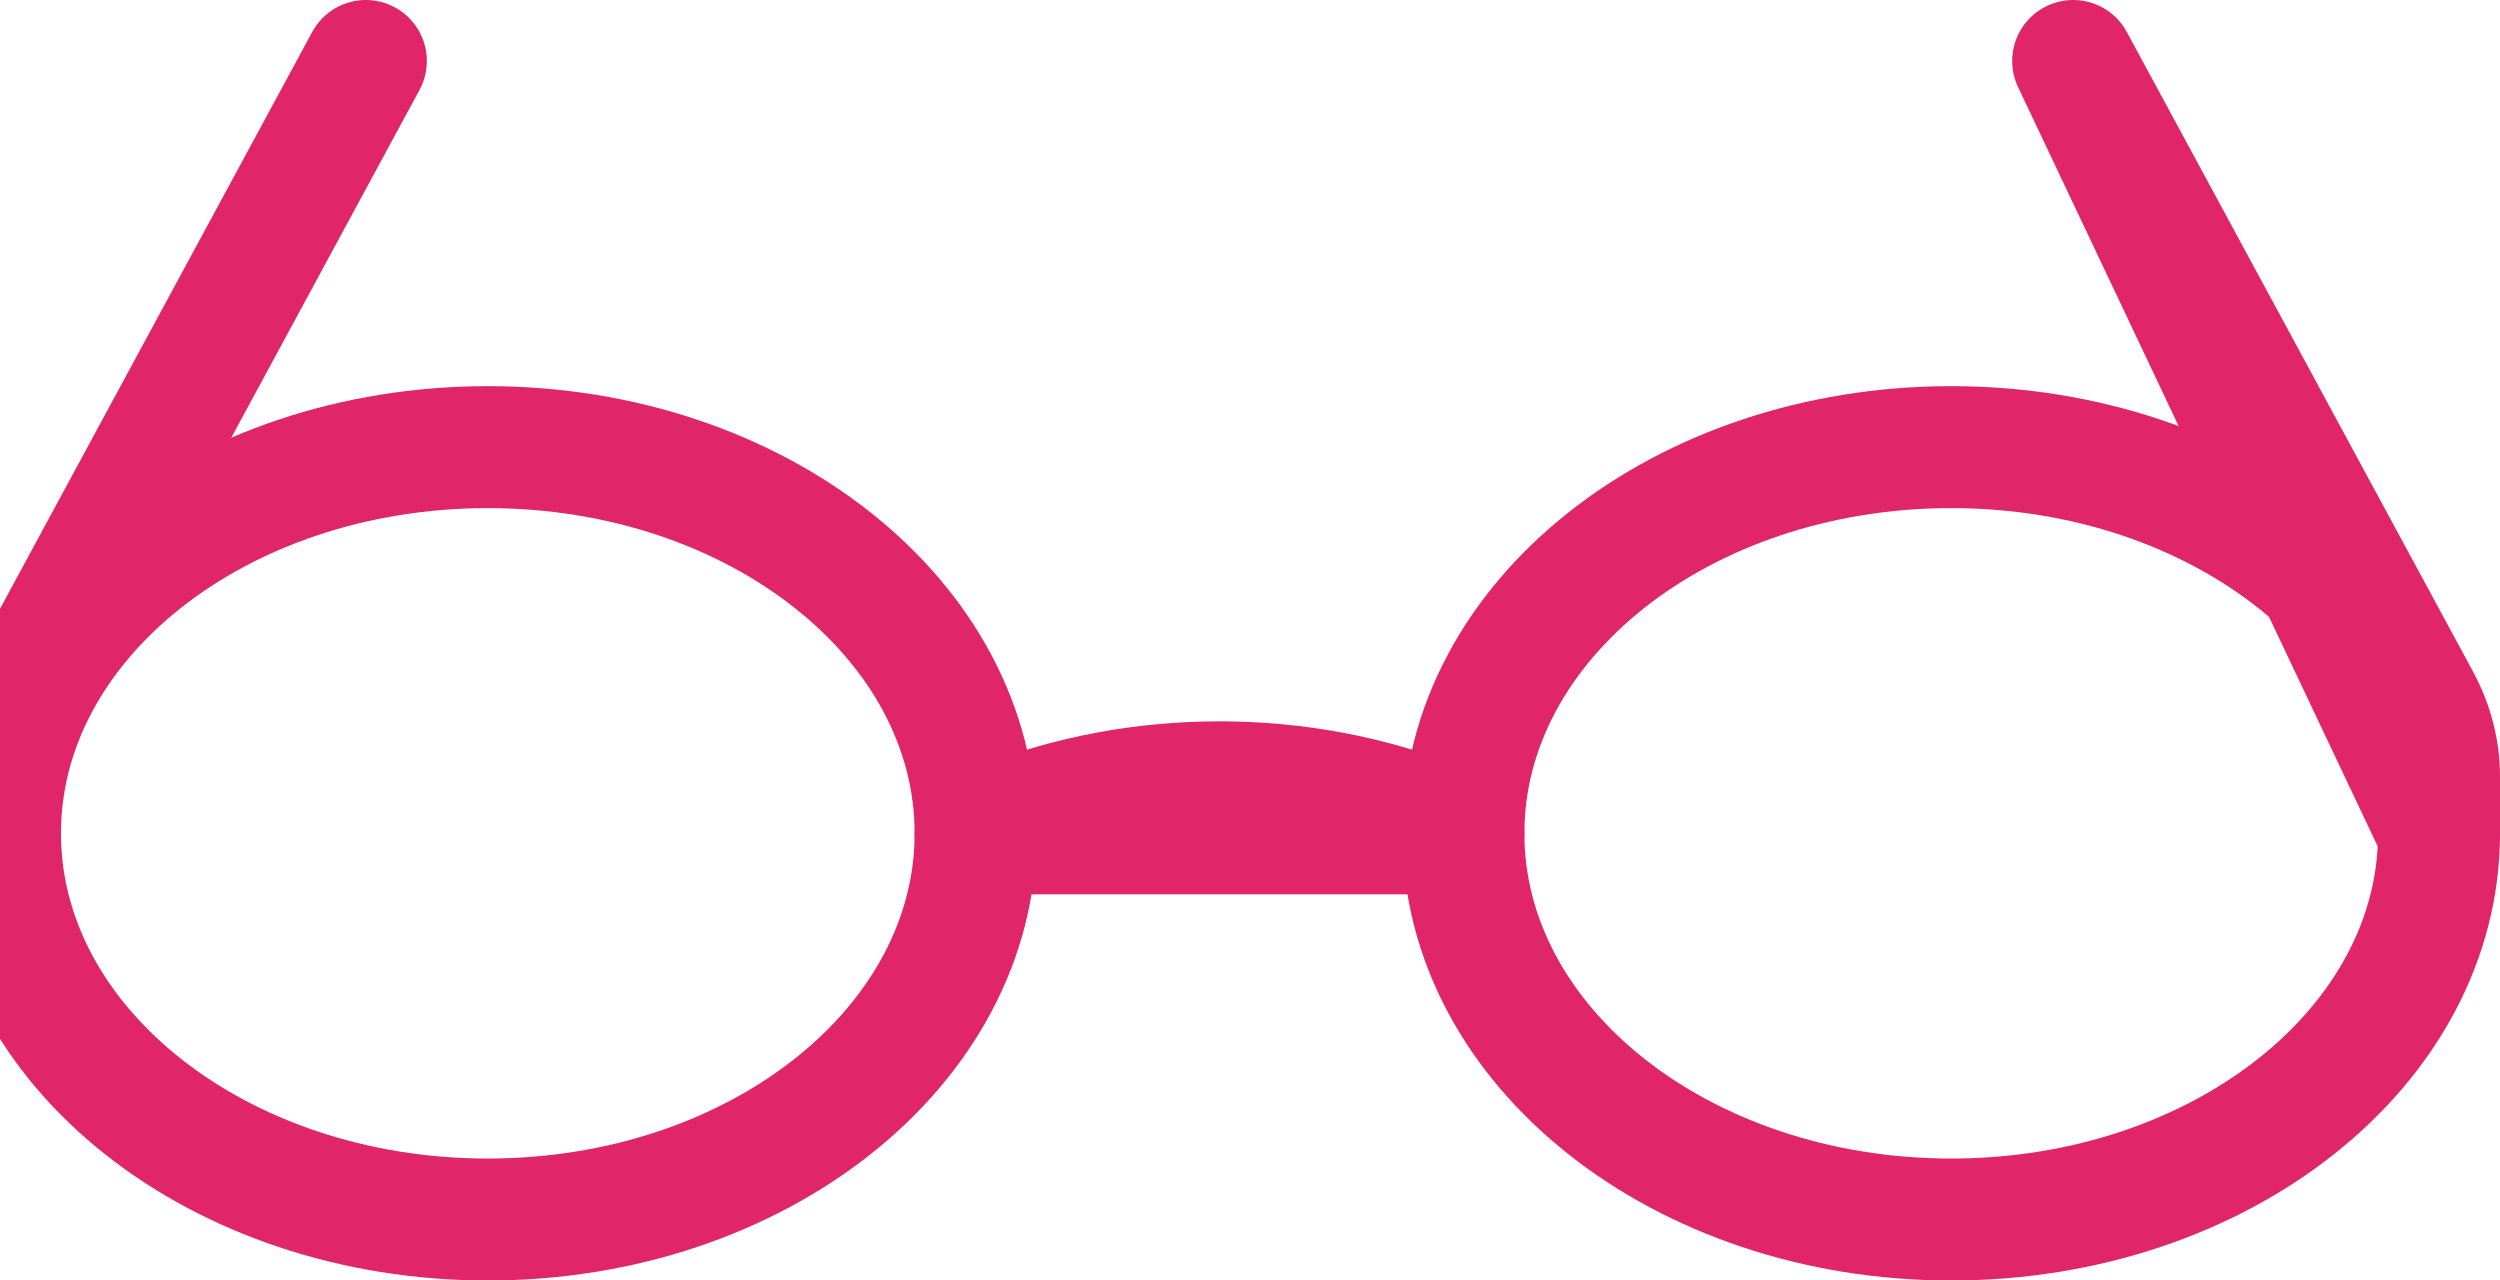 <svg width="41" height="21" viewBox="0 0 41 21" fill="none" xmlns="http://www.w3.org/2000/svg">
<path d="M8 20C12.418 20 16 17.165 16 13.667C16 10.169 12.418 7.333 8 7.333C3.582 7.333 0 10.169 0 13.667C0 17.165 3.582 20 8 20Z" stroke="#E02569" stroke-width="2" stroke-linecap="round" stroke-linejoin="round"/>
<path d="M32 20C36.418 20 40 17.165 40 13.667C40 10.169 36.418 7.333 32 7.333C27.582 7.333 24 10.169 24 13.667C24 17.165 27.582 20 32 20Z" stroke="#E02569" stroke-width="2" stroke-linecap="round" stroke-linejoin="round"/>
<path d="M6 1L0.324 11.486C0.111 11.88 0 12.304 0 12.732V13.667M16 13.667L16.422 13.499C17.533 13.059 18.758 12.83 20 12.83C21.242 12.83 22.467 13.059 23.578 13.499L24 13.667H16ZM34 1L39.676 11.486C39.89 11.881 40 12.305 40 12.734V13.667L34 1Z" stroke="#E02569" stroke-width="2" stroke-linecap="round" stroke-linejoin="round"/>
</svg>
